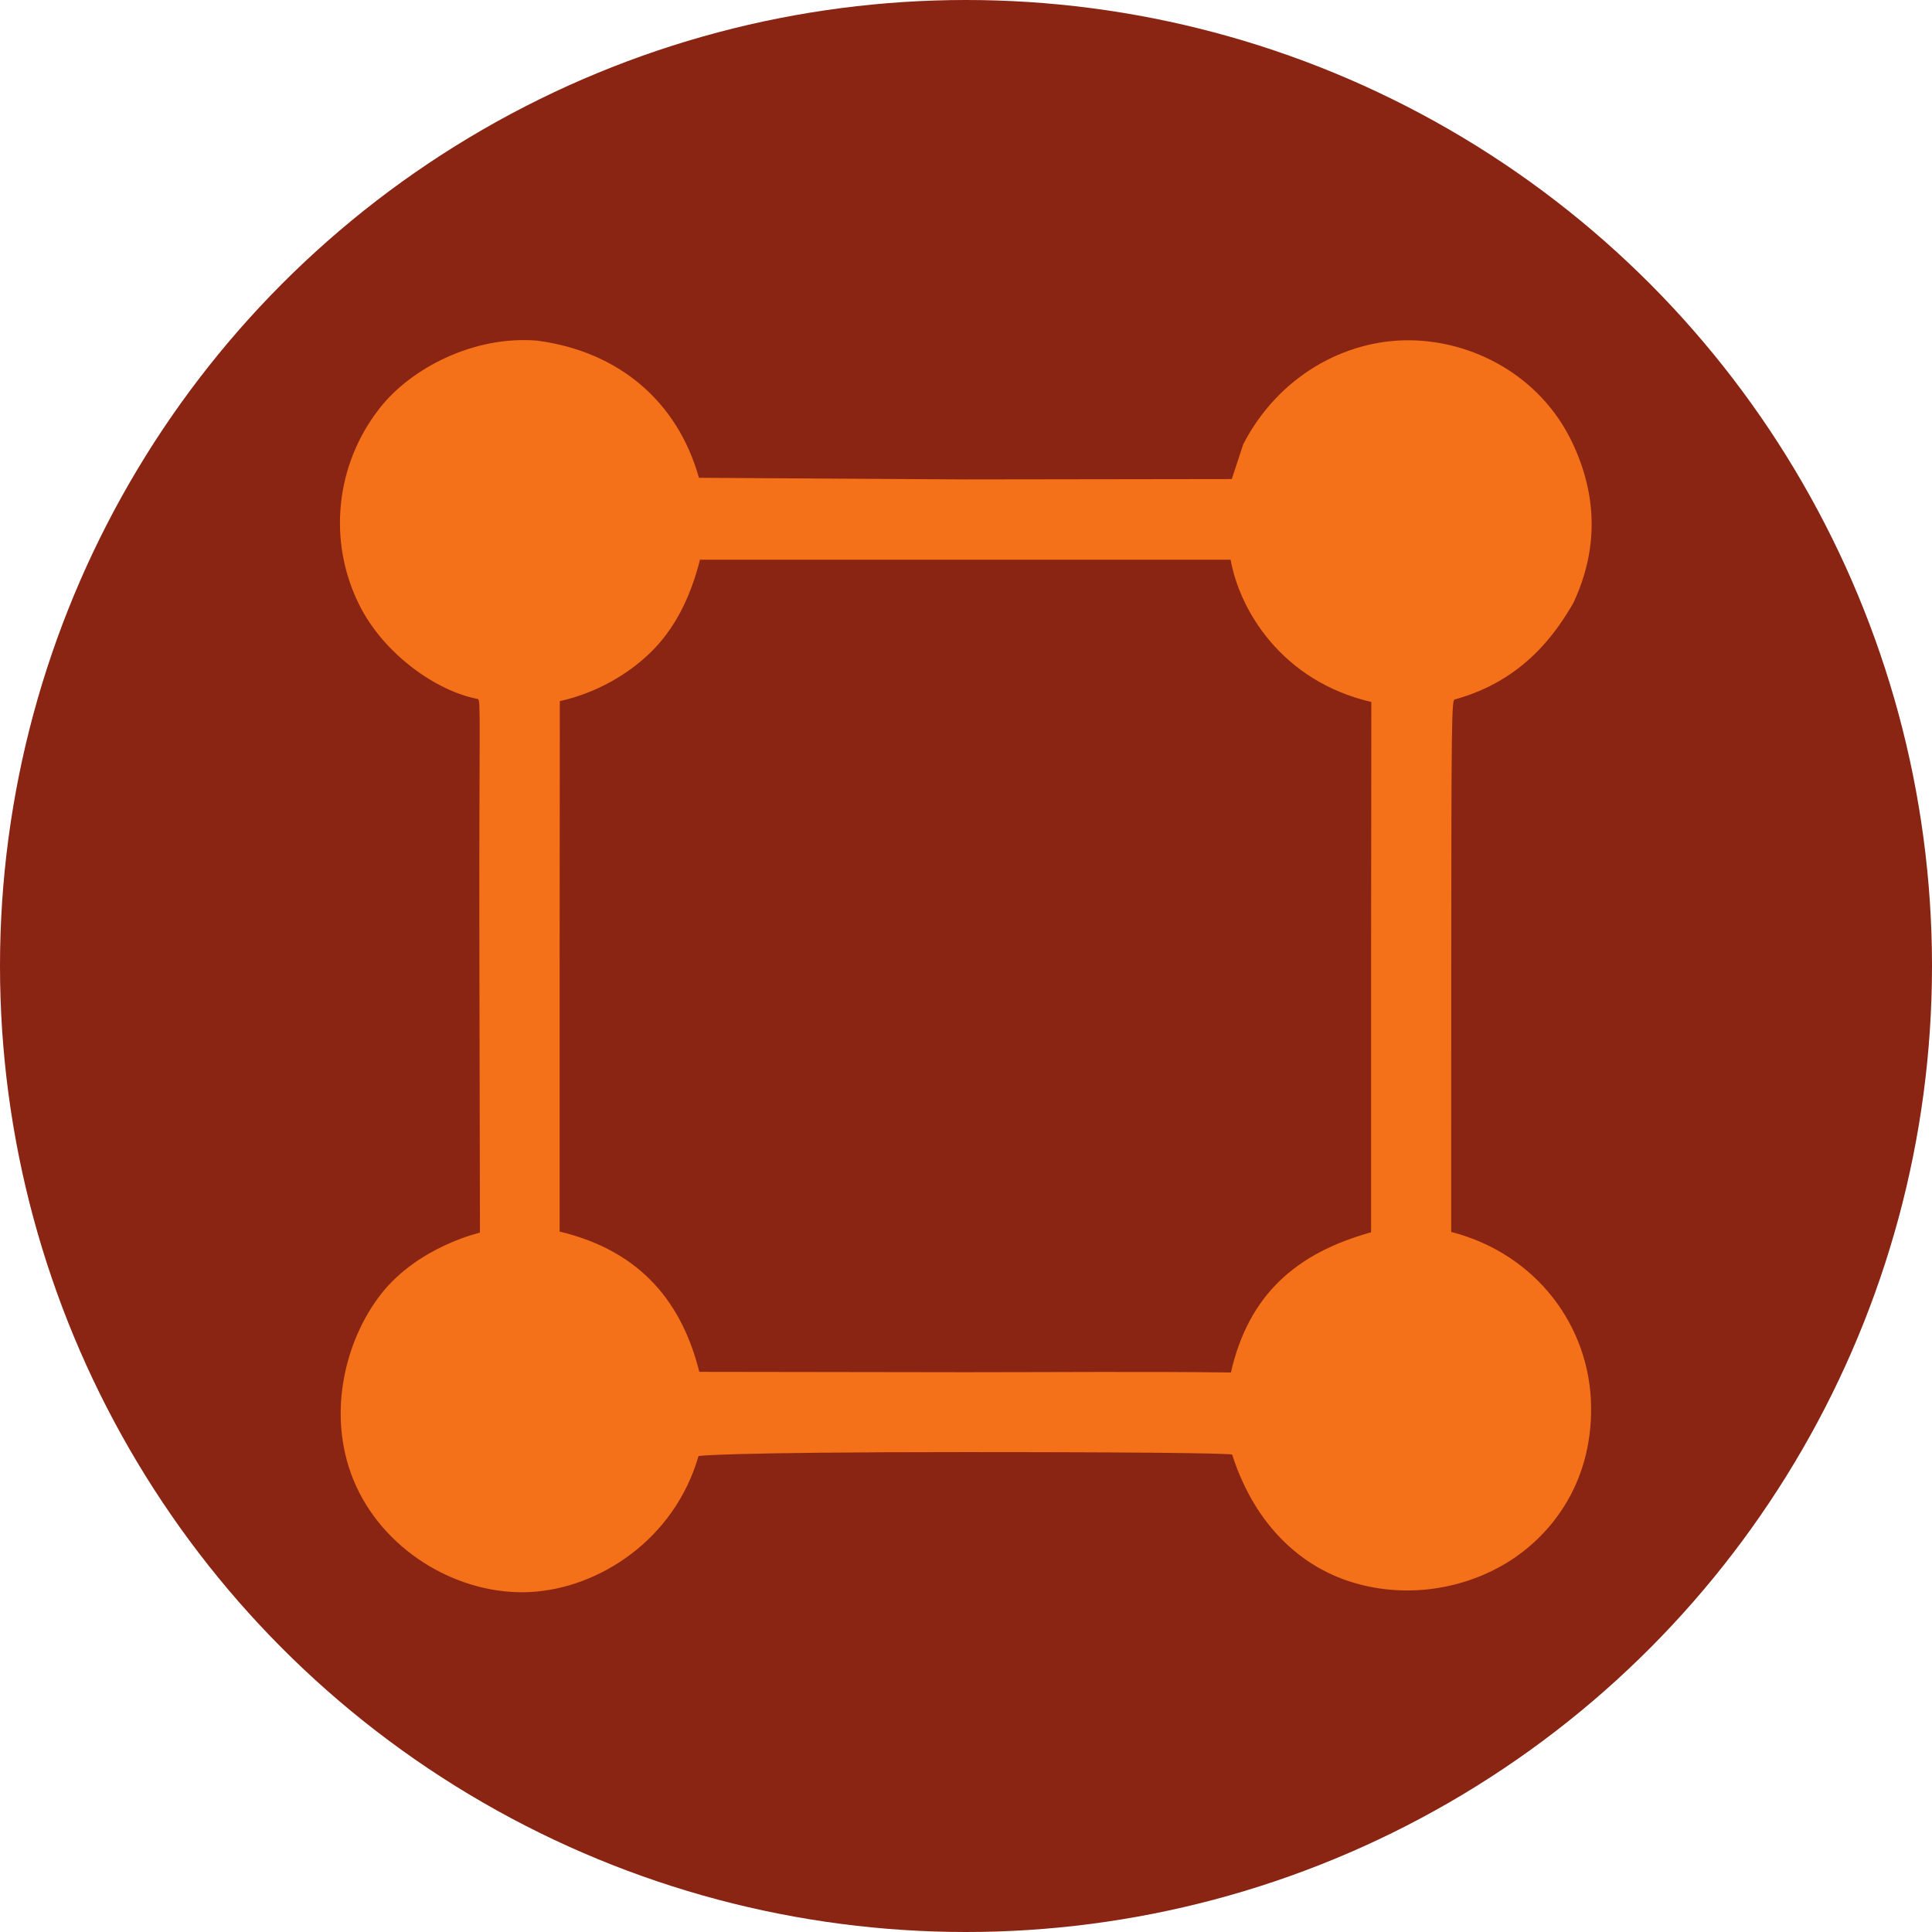 <?xml version="1.0" encoding="UTF-8" standalone="no"?>
<!-- Created with Inkscape (http://www.inkscape.org/) -->

<svg
   version="1.1"
   id="svg1"
   width="200"
   height="200"
   viewBox="0 0 200 200"
   xmlns="http://www.w3.org/2000/svg"
   xmlns:svg="http://www.w3.org/2000/svg">
  <defs
     id="defs1">
    <filter
       style="color-interpolation-filters:sRGB"
       id="filter8"
       x="-0.002"
       y="-0.002"
       width="1.004"
       height="1.004">
      <feGaussianBlur
         stdDeviation="0.106"
         id="feGaussianBlur8" />
    </filter>
  </defs>
  <g
     id="g1">
    <circle
       style="display:inline;fill:#8a2413;fill-opacity:1;stroke-width:7.62"
       id="path8"
       cx="100"
       cy="100"
       r="100" />
    <path
       id="path5"
       style="display:inline;mix-blend-mode:normal;fill:#f47119;fill-opacity:1;stroke-width:8.003;filter:url(#filter8)"
       d="m 147.847,33.987 c -6.711,-0.015 -13.689,3.756 -17.419,10.953 l -1.209,3.677 -28.104,0.039 -28.069,-0.172 c -2.263,-8.064 -8.46,-13.332 -17.082,-14.462 -6.699,-0.534 -13.254,2.921 -16.532,7.071 -4.755,6.021 -5.508,14.105 -2.216,20.743 2.608,5.259 8.189,9.152 12.524,9.966 0.345,0.065 0.11,2.293 0.163,27.978 l 0.059,28.28 c 0,0 -6.46,1.448 -10.392,6.43 -3.932,4.983 -5.919,13.229 -2.634,20.343 3.286,7.114 11.062,11.485 18.311,11.112 7.249,-0.372 15.212,-5.518 17.758,-14.34 0,0 2.354,-0.412 28.12,-0.412 25.766,0 27.982,0.212 28.13,0.26 2.568,7.965 7.641,11.637 11.659,13.124 5.813,2.151 12.319,1.316 17.307,-1.723 4.337,-2.643 8.978,-8.026 8.876,-16.461 -0.103,-8.435 -5.758,-16.094 -14.75,-18.412 l 0.007,-28.036 c 0.007,-25.793 0.05,-28.007 0.355,-28.091 7.547,-2.062 10.874,-7.395 12.495,-10.131 2.614,-5.547 2.621,-11.266 -0.105,-16.979 -3.382,-7.087 -10.542,-10.742 -17.25,-10.757 z M 73.169,57.119 h 27.962 27.962 c 0.955,5.332 5.383,12.795 14.835,15 l -0.026,27.827 v 28.077 c -7.848,2.176 -12.899,6.535 -14.777,14.778 -9.462,-0.116 -18.556,-0.028 -28.024,-0.028 l -28.016,-0.041 C 71.316,135.664 67.12,130.036 58.36,127.945 V 99.915 l 0.022,-27.886 c 3.723,-0.831 7.144,-2.744 9.626,-5.193 2.415,-2.381 4.136,-5.606 5.193,-9.889 z"
       transform="matrix(0.982,0,0,0.982,0.622,1.849)" />
  </g>
</svg>
